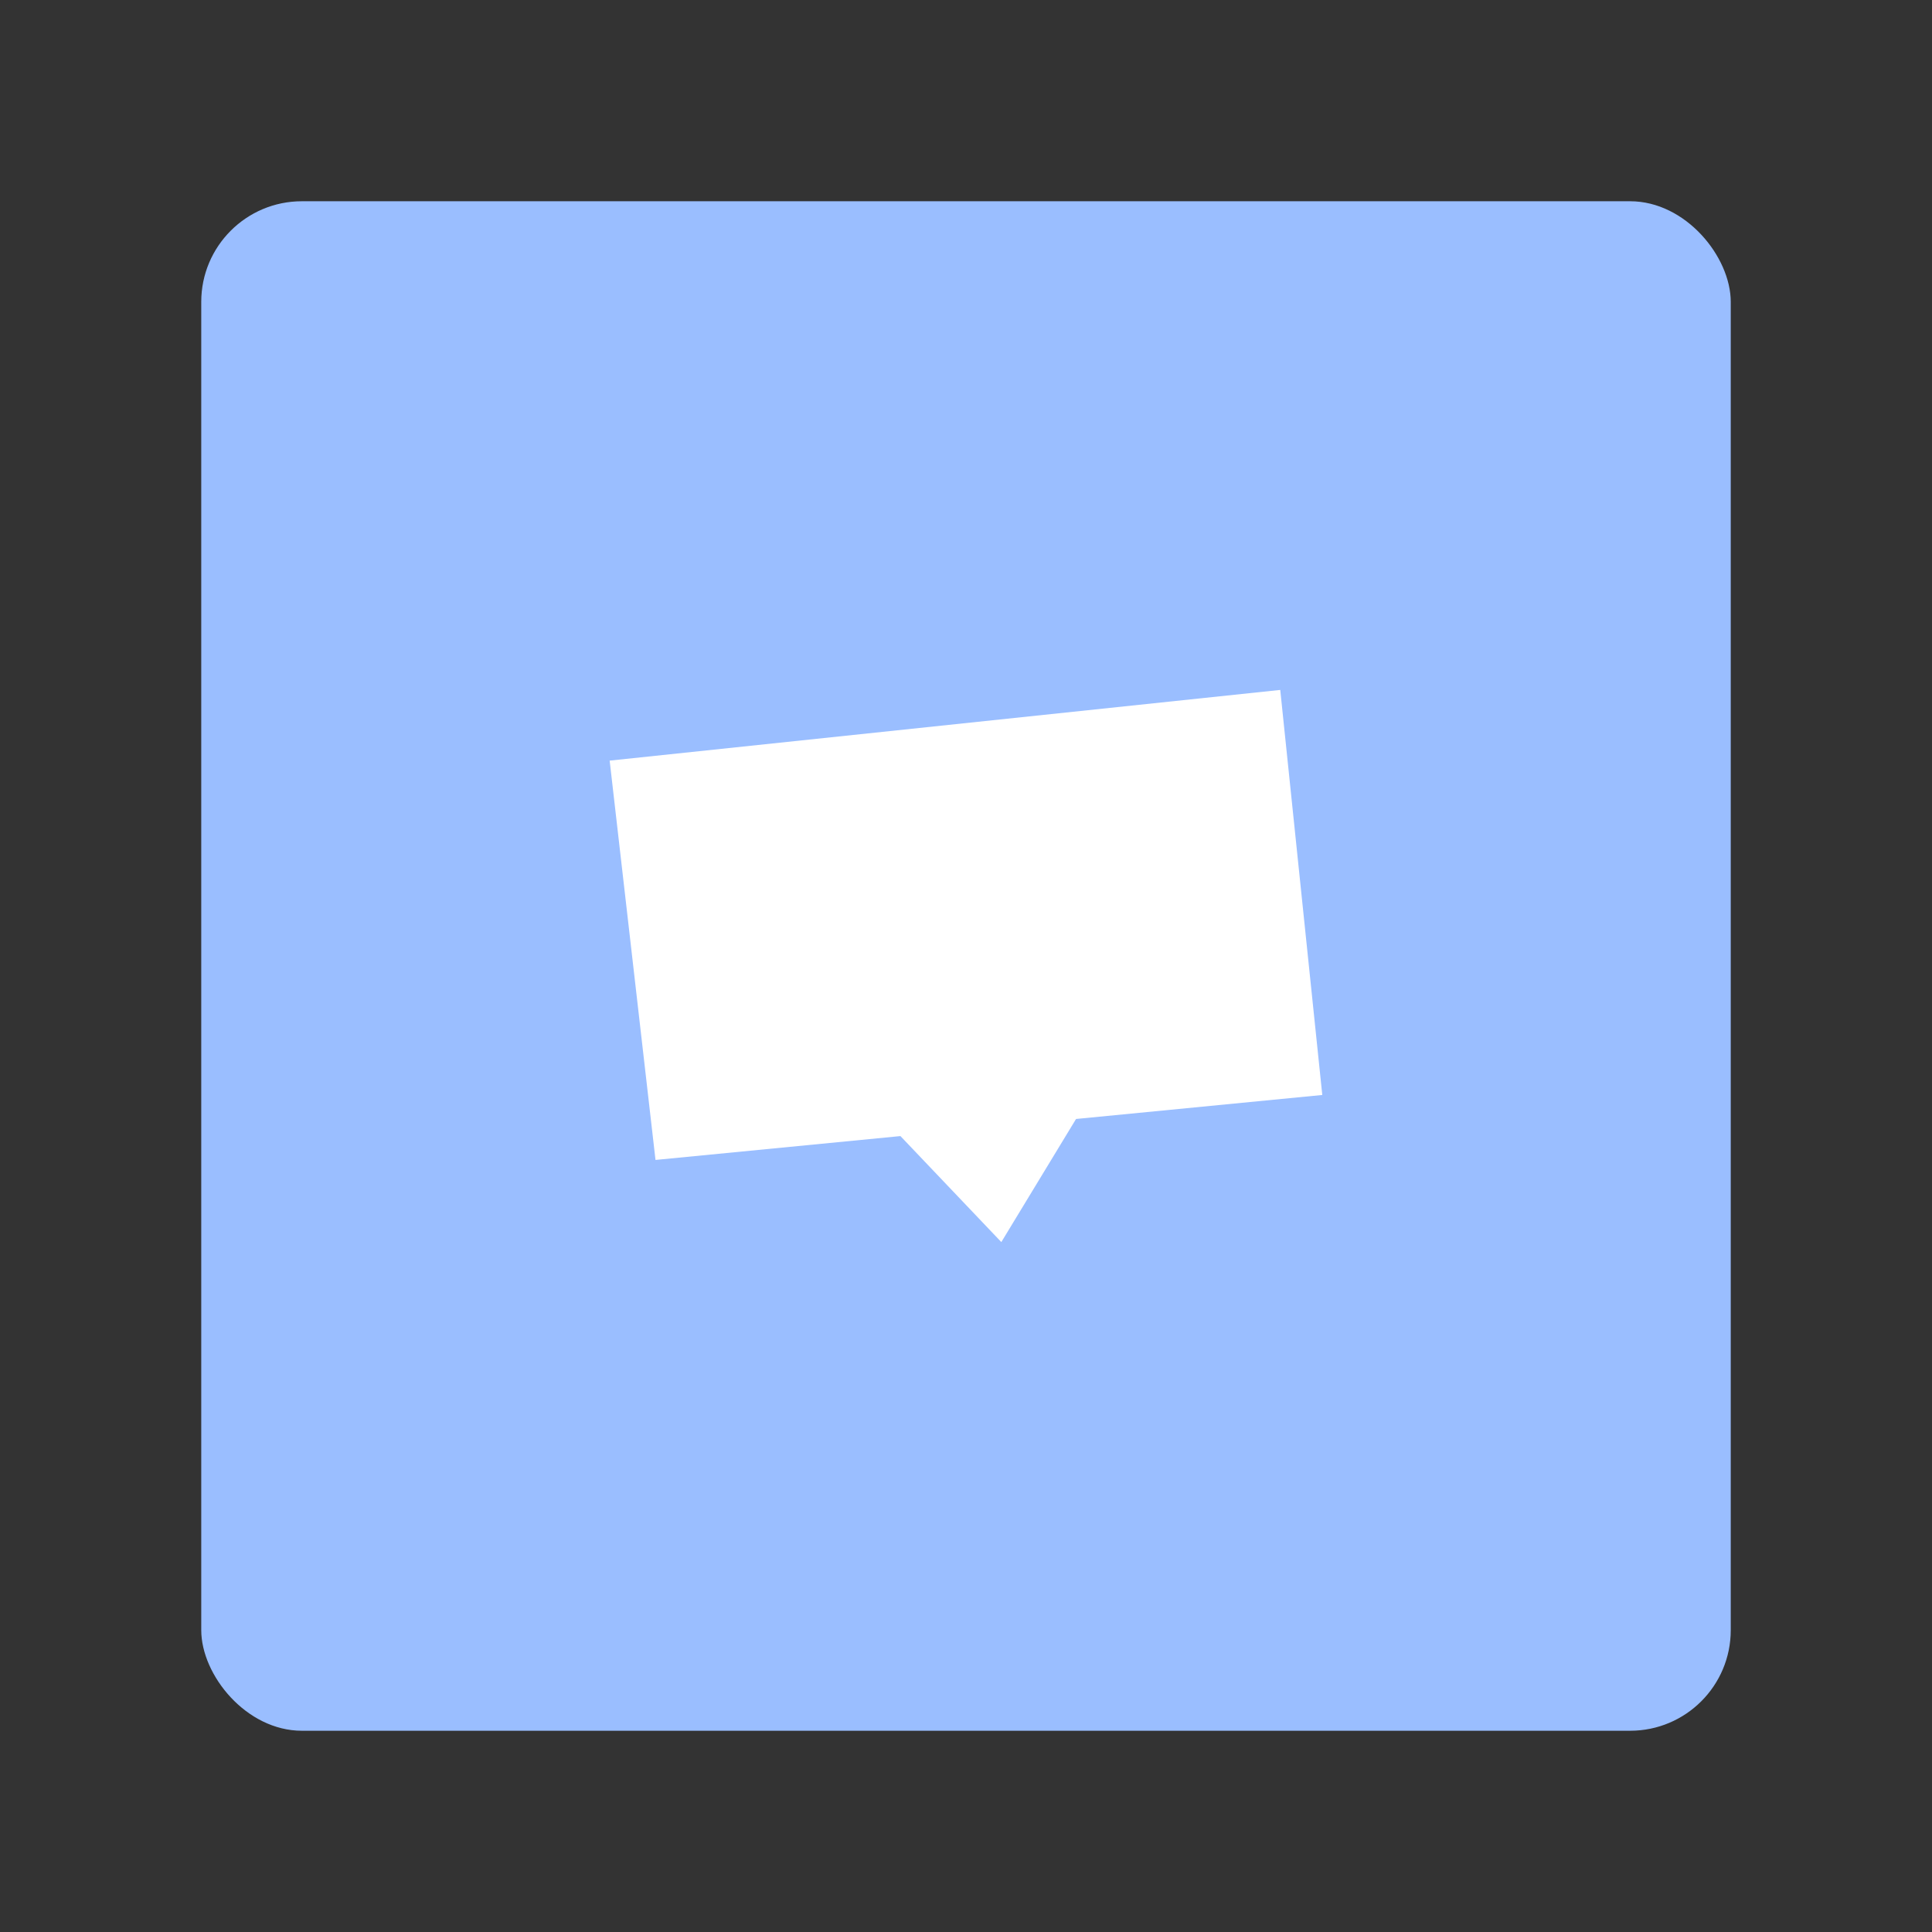 <svg xmlns="http://www.w3.org/2000/svg" xml:space="preserve" viewBox="0 0 192 192"><rect x="0" y="0" width="192" height="192" fill="#333333" stroke="none"/><rect width="152" height="152" x="20" y="20" fill="#9abeff" class="a" rx="10"/><path fill="#fff" d="M127.23 68.564 60.587 75.59l4.556 39.683 24.341-2.371 10.026 10.534 7.426-12.234 24.471-2.385z"/></svg>